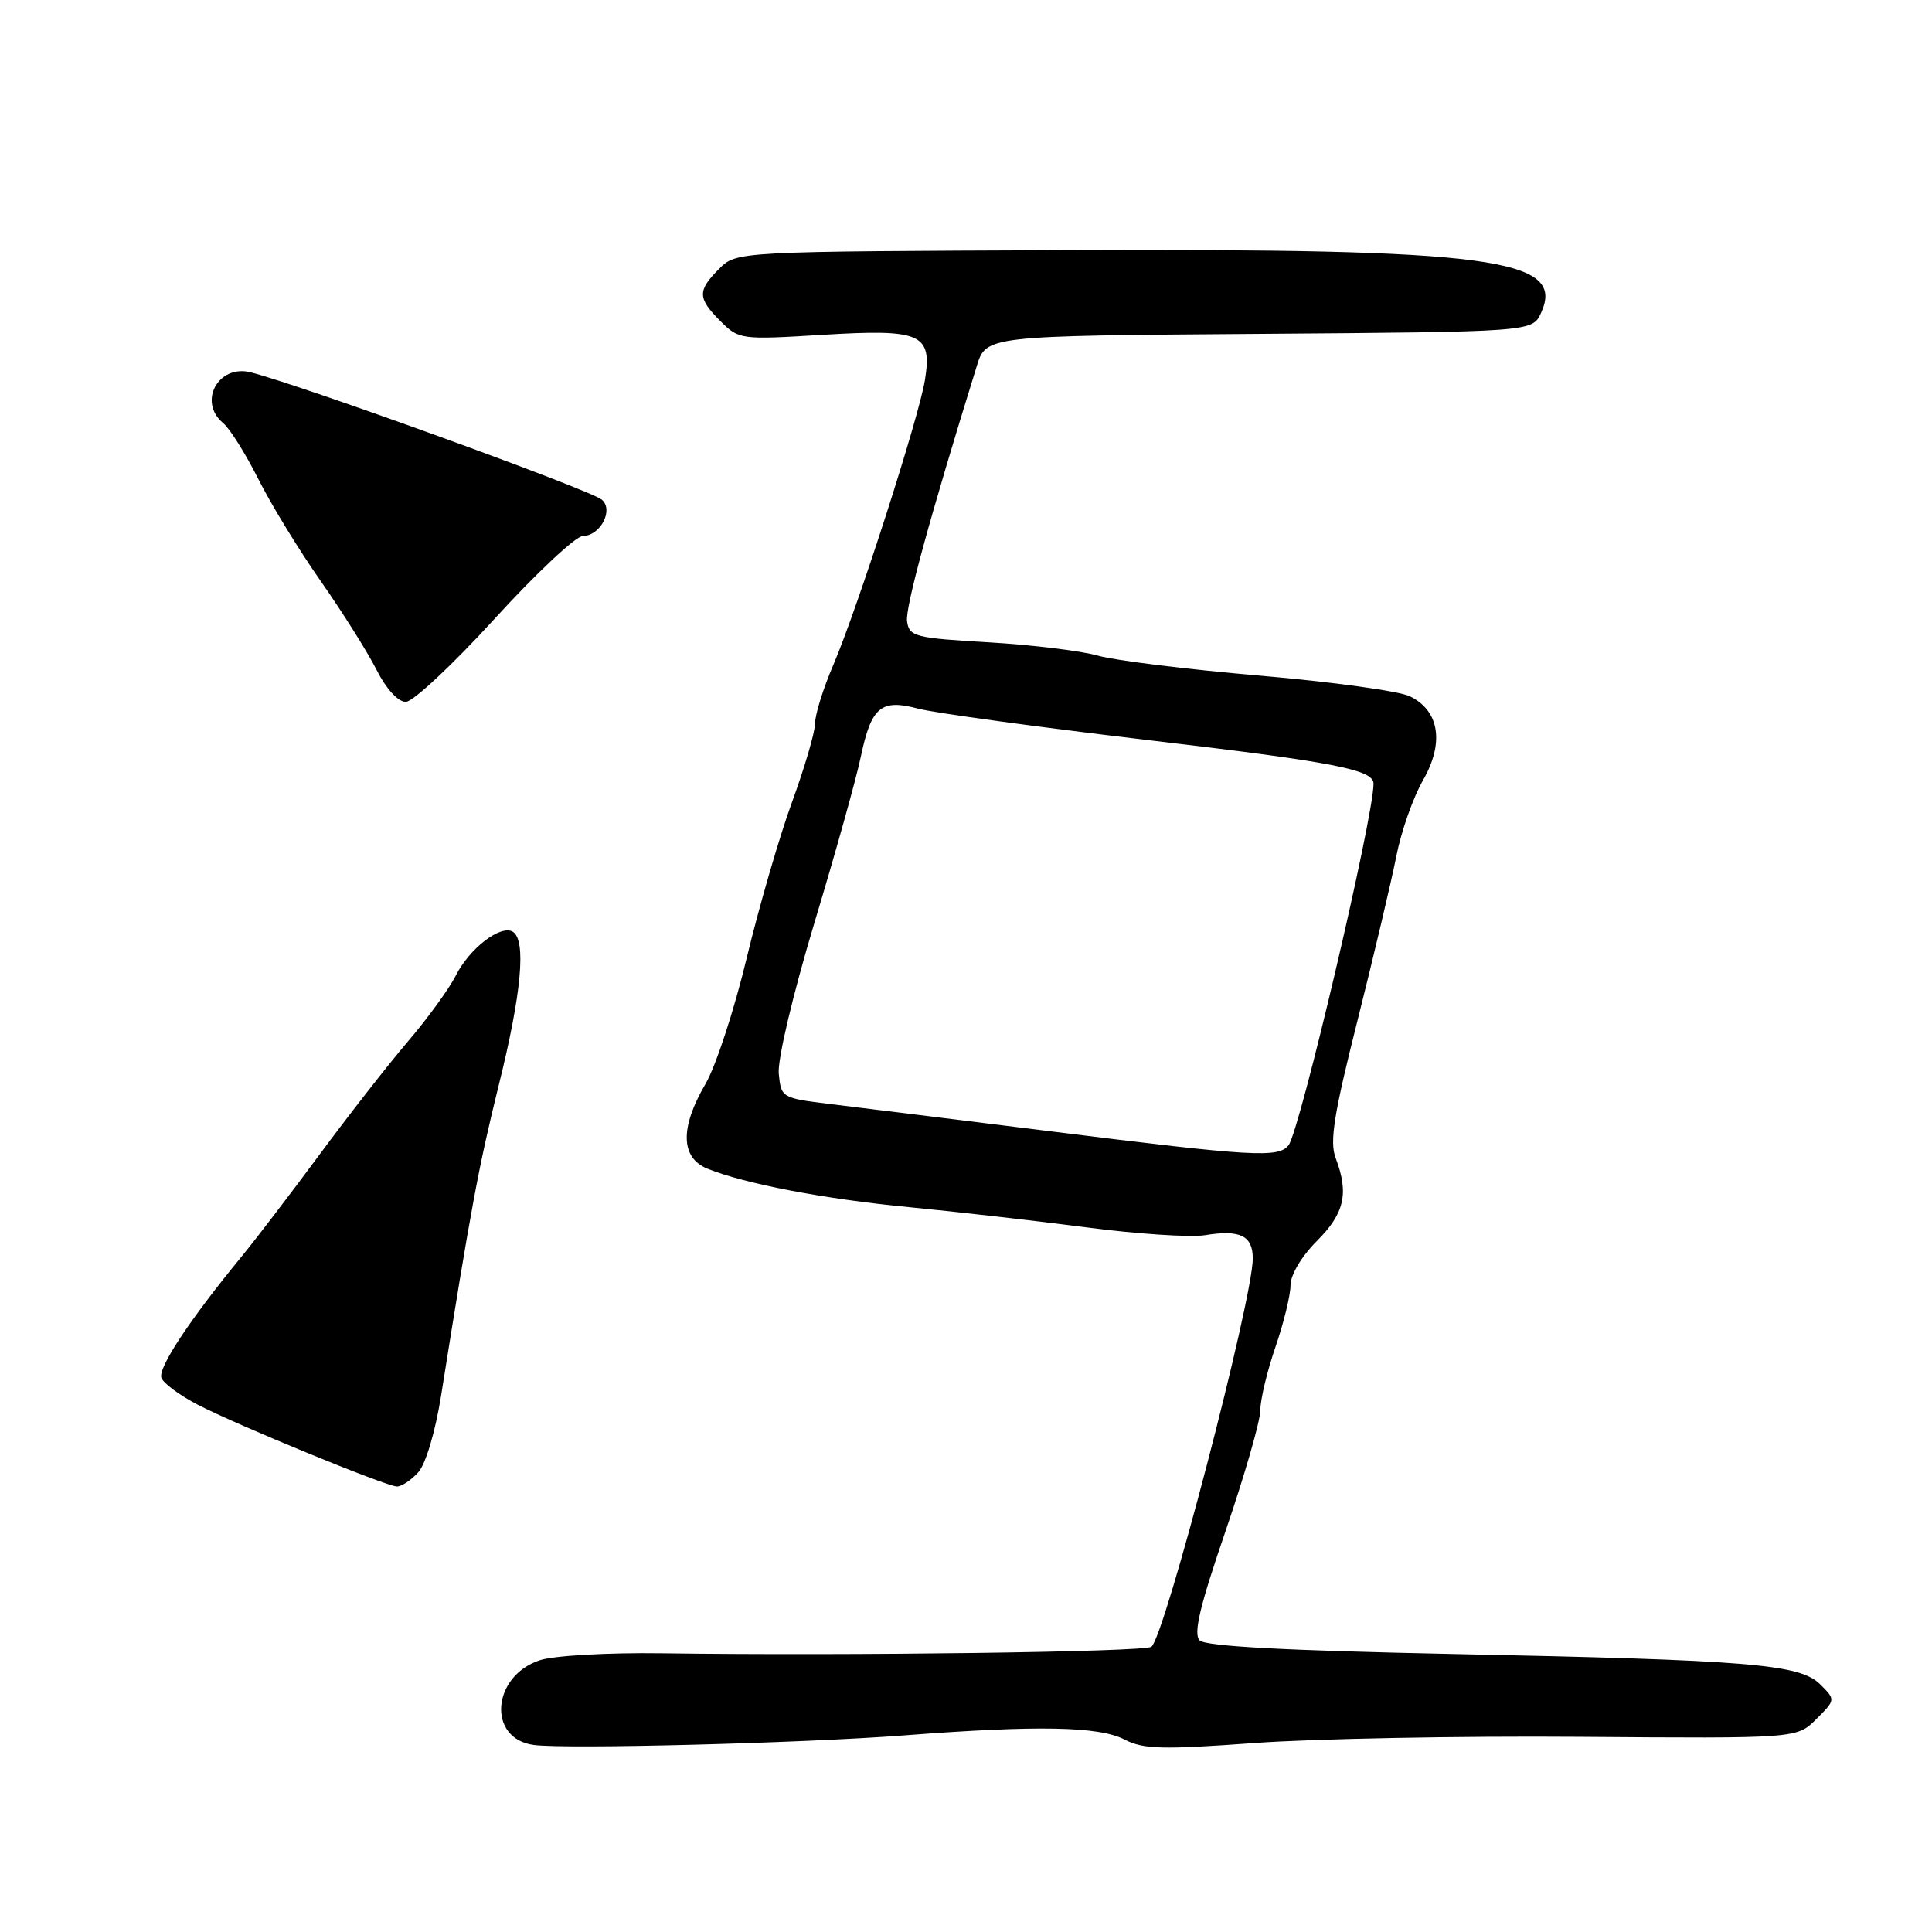 <?xml version="1.0" encoding="UTF-8" standalone="no"?>
<!DOCTYPE svg PUBLIC "-//W3C//DTD SVG 1.1//EN" "http://www.w3.org/Graphics/SVG/1.1/DTD/svg11.dtd" >
<svg xmlns="http://www.w3.org/2000/svg" xmlns:xlink="http://www.w3.org/1999/xlink" version="1.1" viewBox="0 0 256 256">
 <g >
 <path fill="currentColor"
d=" M 119.80 229.95 C 137.45 228.59 145.60 228.74 149.01 230.50 C 151.49 231.79 154.01 231.85 166.21 230.96 C 174.07 230.39 193.46 230.02 209.30 230.14 C 238.09 230.36 238.09 230.36 240.66 227.80 C 243.23 225.23 243.23 225.23 241.21 223.21 C 238.50 220.50 232.03 219.97 192.30 219.16 C 170.32 218.71 159.74 218.14 158.96 217.36 C 158.10 216.50 158.97 212.85 162.41 202.82 C 164.93 195.45 167.00 188.27 167.00 186.87 C 167.00 185.46 167.90 181.70 169.00 178.50 C 170.10 175.30 171.00 171.62 171.00 170.31 C 171.00 168.93 172.46 166.47 174.50 164.43 C 178.16 160.77 178.76 158.12 176.98 153.44 C 176.16 151.29 176.74 147.63 179.90 135.13 C 182.06 126.53 184.36 116.80 185.01 113.50 C 185.65 110.20 187.25 105.66 188.55 103.40 C 191.40 98.44 190.74 94.16 186.81 92.26 C 185.41 91.57 176.44 90.34 166.88 89.52 C 157.32 88.70 147.70 87.51 145.50 86.88 C 143.30 86.25 136.78 85.45 131.00 85.11 C 121.22 84.54 120.48 84.35 120.19 82.33 C 119.93 80.52 123.17 68.67 129.43 48.50 C 130.67 44.50 130.67 44.50 166.86 44.24 C 203.05 43.97 203.05 43.97 204.20 41.45 C 207.50 34.23 197.71 32.93 141.55 33.15 C 97.59 33.32 97.59 33.32 95.30 35.61 C 92.39 38.52 92.42 39.51 95.47 42.56 C 97.90 44.99 98.16 45.03 108.94 44.37 C 122.11 43.57 123.54 44.20 122.56 50.35 C 121.77 55.29 113.63 80.59 110.41 88.13 C 109.08 91.22 108.00 94.69 108.00 95.85 C 108.00 97.00 106.63 101.67 104.97 106.22 C 103.30 110.77 100.59 120.10 98.94 126.95 C 97.30 133.80 94.84 141.30 93.48 143.63 C 90.08 149.43 90.18 153.43 93.75 154.86 C 98.73 156.87 109.33 158.89 120.50 159.96 C 126.55 160.54 137.06 161.74 143.85 162.62 C 150.64 163.51 157.75 163.98 159.66 163.67 C 164.33 162.91 166.00 163.73 166.00 166.76 C 166.00 172.19 154.28 217.03 152.56 218.21 C 151.54 218.90 112.60 219.42 87.68 219.07 C 80.53 218.97 73.38 219.38 71.53 219.99 C 65.13 222.10 64.55 230.42 70.75 231.22 C 75.15 231.79 106.38 230.98 119.80 229.95 Z  M 55.41 195.10 C 56.42 193.99 57.68 189.73 58.46 184.85 C 62.37 160.24 63.43 154.51 66.09 143.78 C 69.11 131.63 69.75 124.58 67.96 123.47 C 66.36 122.48 62.23 125.64 60.40 129.26 C 59.50 131.04 56.64 134.97 54.05 138.00 C 51.46 141.03 46.19 147.78 42.33 153.00 C 38.47 158.22 33.78 164.36 31.90 166.64 C 25.07 174.96 20.90 181.29 21.39 182.58 C 21.67 183.31 23.84 184.91 26.20 186.13 C 31.51 188.88 51.10 196.92 52.60 196.97 C 53.20 196.98 54.46 196.14 55.41 195.10 Z  M 65.50 82.03 C 71.00 76.00 76.27 71.05 77.21 71.03 C 79.57 70.99 81.36 67.54 79.73 66.20 C 78.13 64.88 40.15 51.11 33.24 49.34 C 28.92 48.23 26.18 53.25 29.58 56.07 C 30.45 56.79 32.53 60.11 34.21 63.44 C 35.88 66.77 39.61 72.88 42.50 77.00 C 45.38 81.12 48.71 86.41 49.89 88.75 C 51.17 91.28 52.74 93.00 53.77 93.00 C 54.72 93.00 60.00 88.06 65.50 82.03 Z  M 139.50 149.94 C 126.85 148.37 113.58 146.72 110.00 146.29 C 103.59 145.51 103.50 145.45 103.19 142.26 C 103.01 140.42 105.05 131.80 107.92 122.26 C 110.70 113.04 113.46 103.17 114.05 100.32 C 115.45 93.66 116.72 92.58 121.67 93.90 C 123.78 94.46 137.42 96.33 151.98 98.05 C 176.91 100.99 182.00 101.98 182.00 103.85 C 182.00 108.33 172.24 149.84 170.74 151.75 C 169.40 153.45 166.09 153.26 139.50 149.94 Z "/>
</g>
</svg>